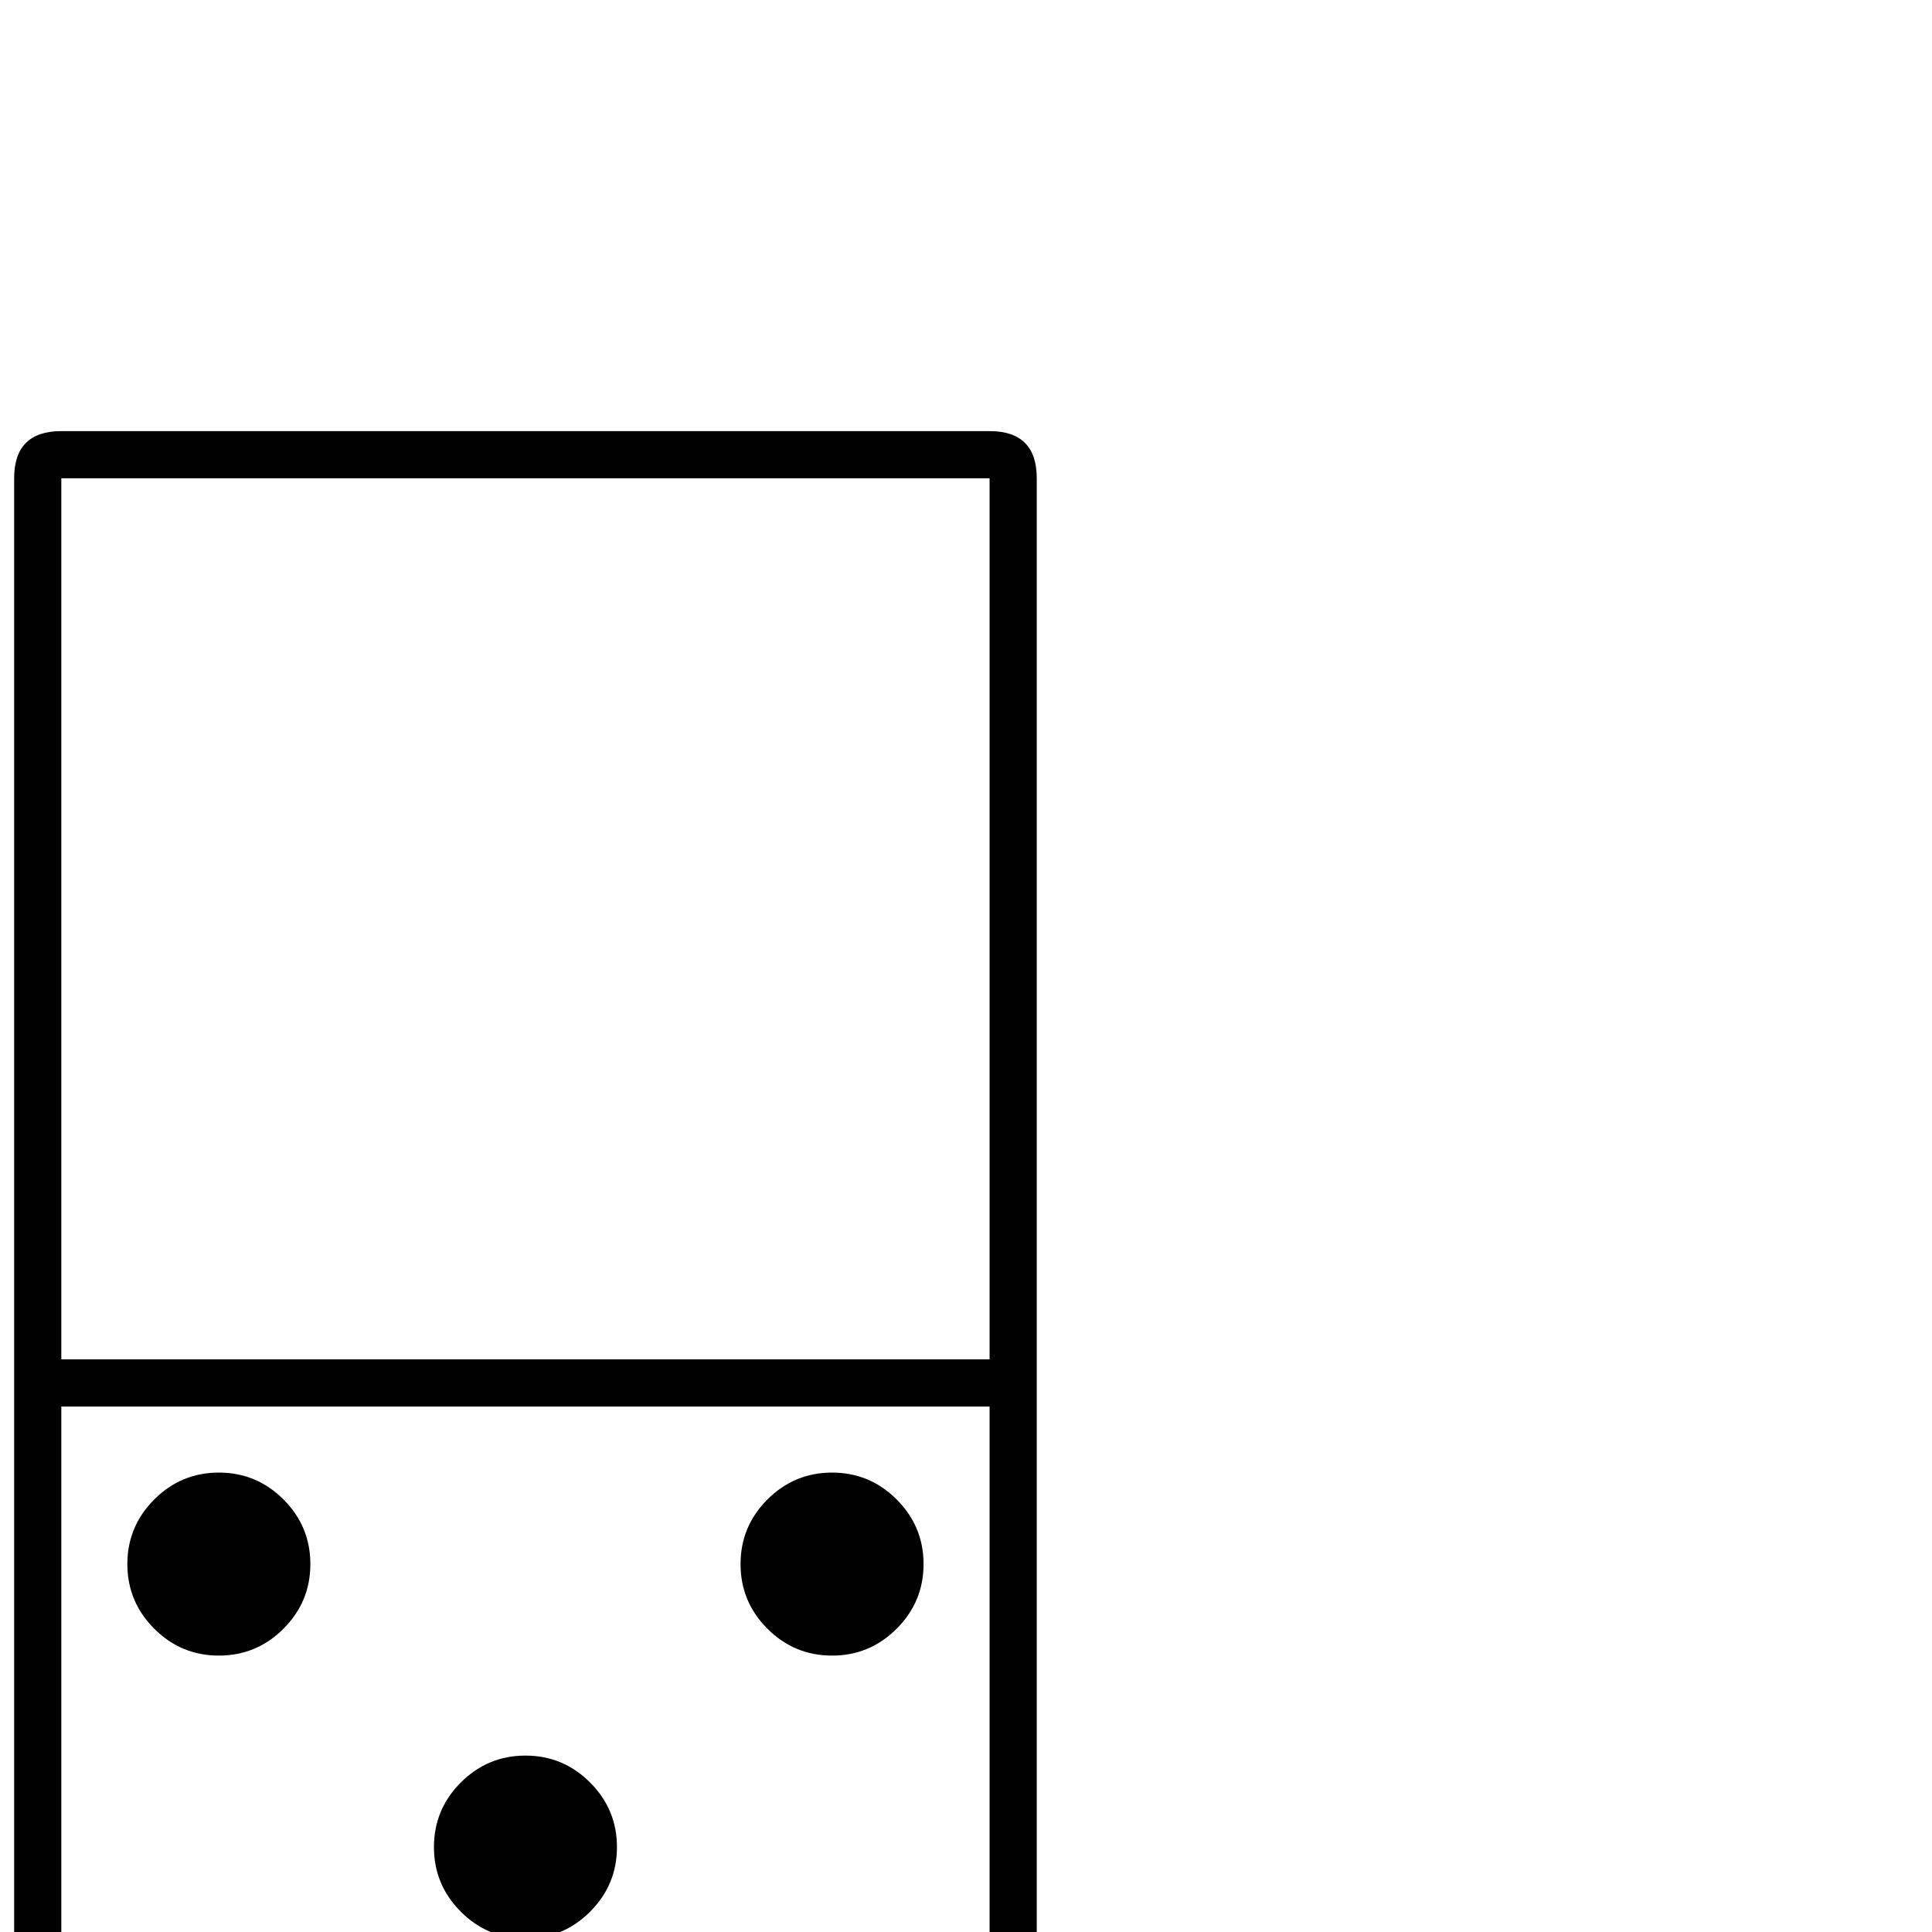 <?xml version="1.0" standalone="no"?>
<!DOCTYPE svg PUBLIC "-//W3C//DTD SVG 1.1//EN" "http://www.w3.org/Graphics/SVG/1.1/DTD/svg11.dtd" >
<svg viewBox="0 -442 2048 2048">
  <g transform="matrix(1 0 0 -1 0 1606)">
   <path fill="currentColor"
d="M1099 -377q0 -50 -50 -50h-984q-50 0 -50 50v1918q0 50 50 50h984q50 0 50 -50v-1918zM1049 607v934h-984v-934h984zM1049 -377v934h-984v-934h984zM979 390q0 -40 -28.5 -68.5t-68.5 -28.5t-68.5 28.5t-28.5 68.5t28.5 68.5t68.5 28.5t68.5 -28.5t28.5 -68.5zM979 -210
q0 -40 -28.5 -68.5t-68.5 -28.5t-68.5 28.5t-28.5 68.5t28.5 68.5t68.5 28.5t68.5 -28.5t28.5 -68.5zM654 90q0 -40 -28.5 -68.5t-68.5 -28.5t-68.5 28.5t-28.5 68.5t28.5 68.5t68.5 28.5t68.5 -28.5t28.5 -68.5zM329 390q0 -40 -28.5 -68.5t-68.5 -28.5t-68.5 28.5
t-28.5 68.5t28.5 68.5t68.5 28.5t68.5 -28.5t28.5 -68.5zM329 -210q0 -40 -28.5 -68.5t-68.5 -28.5t-68.5 28.5t-28.5 68.5t28.5 68.5t68.5 28.5t68.5 -28.5t28.5 -68.5z" />
  </g>

</svg>
